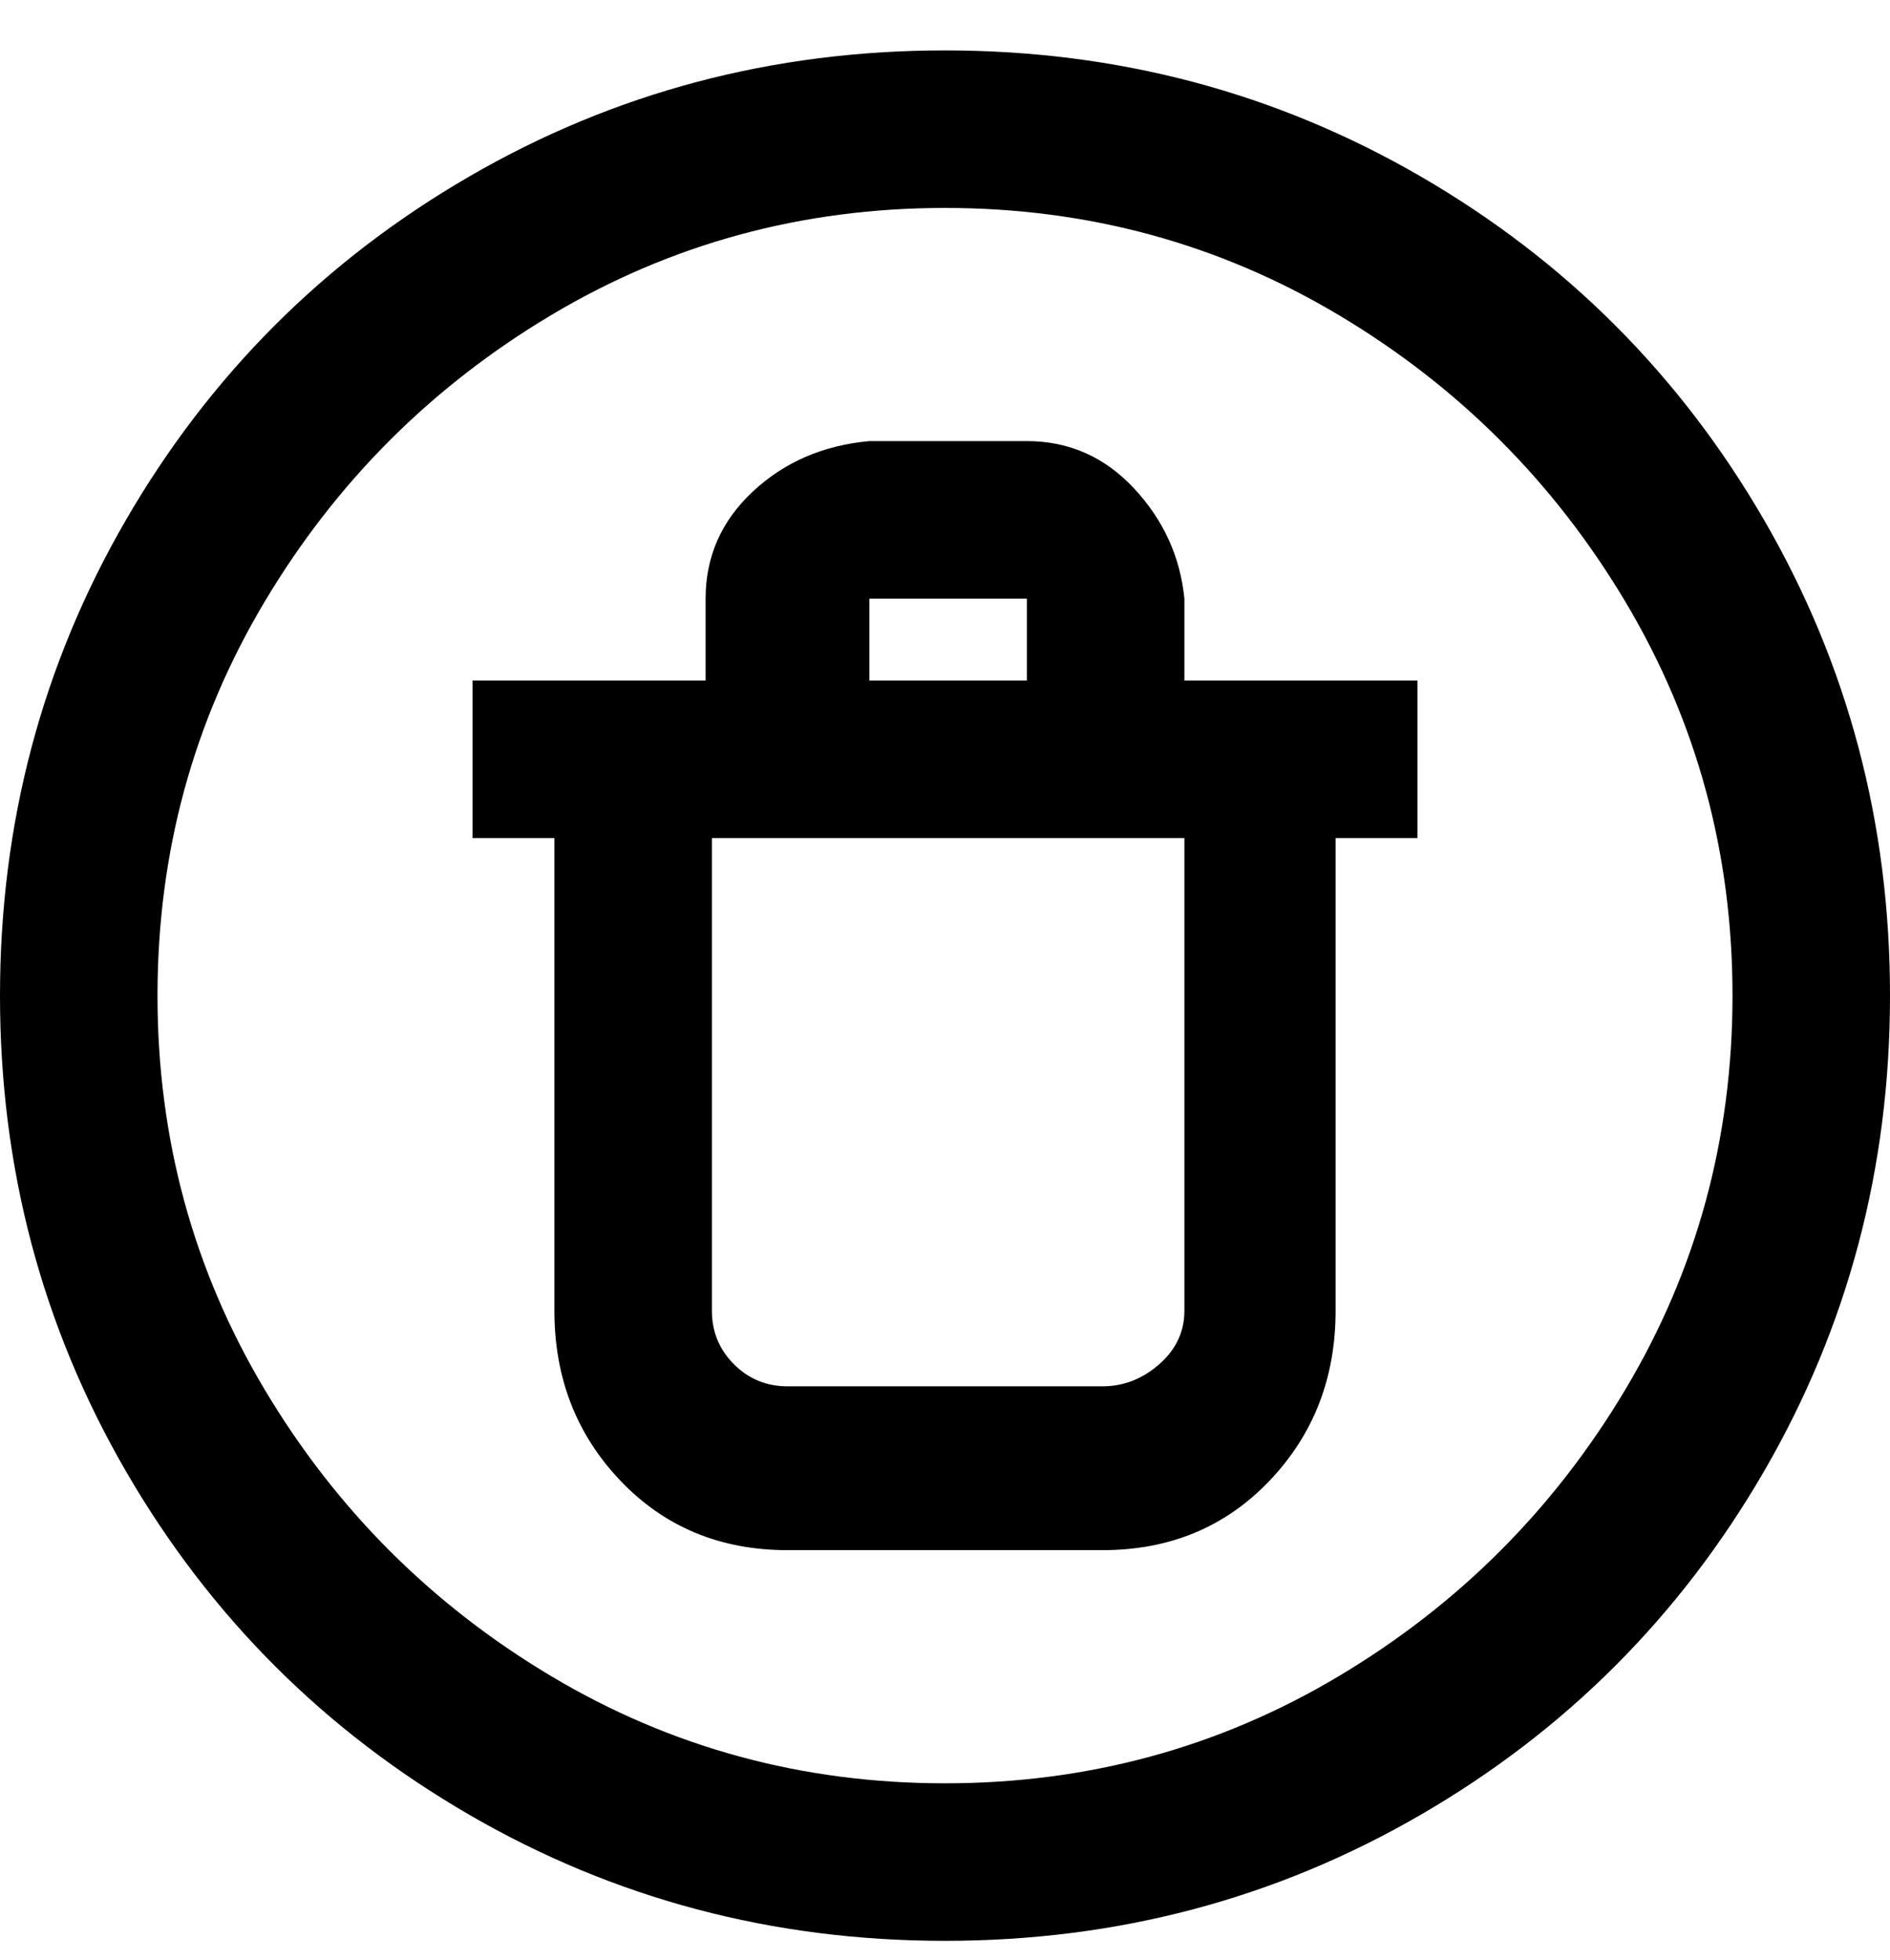 <svg viewBox="0 0 300 311" xmlns="http://www.w3.org/2000/svg"><path d="M150 8q-41 0-75.5 20T20 82.5Q0 117 0 158t20 75.5Q40 268 74.5 288t75.5 20q41 0 75.5-20t54.5-54.5q20-34.5 20-75.5t-20-75.5Q260 48 225.5 28T150 8zm0 275q-34 0-62.5-17T42 220.5Q25 192 25 158t17-62.5Q59 67 87.5 50T150 33q34 0 62.5 17T258 95.5q17 28.5 17 62.5t-17 62.5Q241 249 212.5 266T150 283zm38-188q-1-10-8-17.5T163 70h-25q-11 1-18.5 8T112 95v13H75v25h13v75q0 16 10.5 27t26.5 11h50q16 0 26.5-11t10.5-27v-75h13v-25h-37V95zm-50 0h25v13h-25V95zm50 113q0 5-4 8.5t-9 3.5h-50q-5 0-8.5-3.5T113 208v-75h75v75z"/></svg>